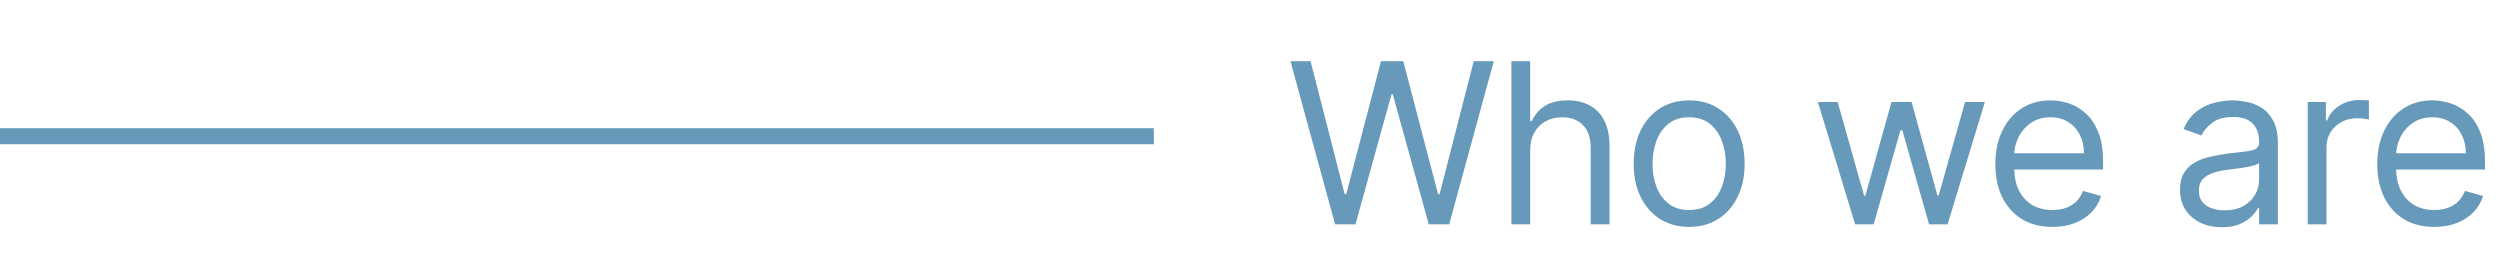 <svg width="156" height="17" viewBox="0 0 156 17" fill="none" xmlns="http://www.w3.org/2000/svg">
<rect y="8" width="72" height="1" fill="#6799BA"/>
<path d="M83.309 14L80.525 3.818H81.778L83.906 12.111H84.005L86.173 3.818H87.565L89.733 12.111H89.832L91.96 3.818H93.213L90.428 14H89.156L86.909 5.886H86.829L84.582 14H83.309ZM95.483 9.406V14H94.31V3.818H95.483V7.557H95.582C95.761 7.162 96.03 6.849 96.388 6.617C96.749 6.382 97.23 6.264 97.83 6.264C98.35 6.264 98.806 6.369 99.197 6.577C99.588 6.783 99.891 7.099 100.107 7.527C100.325 7.951 100.435 8.491 100.435 9.148V14H99.261V9.227C99.261 8.621 99.104 8.152 98.789 7.82C98.478 7.486 98.045 7.318 97.492 7.318C97.107 7.318 96.762 7.399 96.457 7.562C96.156 7.724 95.917 7.961 95.742 8.273C95.569 8.584 95.483 8.962 95.483 9.406ZM105.403 14.159C104.714 14.159 104.109 13.995 103.589 13.667C103.072 13.339 102.667 12.88 102.376 12.29C102.087 11.7 101.943 11.01 101.943 10.222C101.943 9.426 102.087 8.732 102.376 8.138C102.667 7.545 103.072 7.085 103.589 6.756C104.109 6.428 104.714 6.264 105.403 6.264C106.093 6.264 106.696 6.428 107.213 6.756C107.733 7.085 108.138 7.545 108.426 8.138C108.718 8.732 108.864 9.426 108.864 10.222C108.864 11.01 108.718 11.7 108.426 12.29C108.138 12.88 107.733 13.339 107.213 13.667C106.696 13.995 106.093 14.159 105.403 14.159ZM105.403 13.105C105.927 13.105 106.358 12.971 106.696 12.702C107.034 12.434 107.284 12.081 107.447 11.643C107.609 11.206 107.69 10.732 107.69 10.222C107.69 9.711 107.609 9.236 107.447 8.795C107.284 8.354 107.034 7.998 106.696 7.726C106.358 7.454 105.927 7.318 105.403 7.318C104.88 7.318 104.449 7.454 104.111 7.726C103.773 7.998 103.523 8.354 103.36 8.795C103.198 9.236 103.117 9.711 103.117 10.222C103.117 10.732 103.198 11.206 103.36 11.643C103.523 12.081 103.773 12.434 104.111 12.702C104.449 12.971 104.88 13.105 105.403 13.105ZM115.762 14L113.436 6.364H114.669L116.319 12.21H116.399L118.029 6.364H119.282L120.893 12.19H120.973L122.623 6.364H123.856L121.529 14H120.376L118.706 8.134H118.586L116.916 14H115.762ZM128.069 14.159C127.333 14.159 126.699 13.997 126.165 13.672C125.635 13.344 125.225 12.886 124.937 12.3C124.652 11.71 124.509 11.024 124.509 10.242C124.509 9.459 124.652 8.77 124.937 8.173C125.225 7.573 125.626 7.106 126.14 6.771C126.657 6.433 127.26 6.264 127.95 6.264C128.348 6.264 128.74 6.33 129.128 6.463C129.516 6.596 129.869 6.811 130.187 7.109C130.505 7.404 130.759 7.795 130.948 8.283C131.137 8.77 131.231 9.37 131.231 10.082V10.579H125.345V9.565H130.038C130.038 9.134 129.952 8.75 129.779 8.412C129.61 8.074 129.368 7.807 129.054 7.612C128.742 7.416 128.374 7.318 127.95 7.318C127.483 7.318 127.078 7.434 126.737 7.666C126.399 7.895 126.139 8.193 125.956 8.561C125.774 8.929 125.683 9.323 125.683 9.744V10.421C125.683 10.997 125.782 11.486 125.981 11.887C126.183 12.285 126.463 12.588 126.821 12.797C127.179 13.002 127.595 13.105 128.069 13.105C128.377 13.105 128.656 13.062 128.904 12.976C129.156 12.886 129.373 12.754 129.556 12.578C129.738 12.399 129.879 12.177 129.978 11.912L131.112 12.23C130.992 12.615 130.792 12.953 130.51 13.244C130.228 13.533 129.88 13.758 129.466 13.921C129.052 14.079 128.586 14.159 128.069 14.159ZM138.641 14.179C138.157 14.179 137.717 14.088 137.323 13.905C136.929 13.72 136.615 13.453 136.383 13.105C136.151 12.754 136.035 12.329 136.035 11.832C136.035 11.395 136.122 11.04 136.294 10.768C136.466 10.493 136.697 10.278 136.985 10.122C137.273 9.966 137.592 9.85 137.94 9.774C138.291 9.695 138.644 9.632 138.999 9.585C139.463 9.526 139.839 9.481 140.127 9.451C140.419 9.418 140.631 9.363 140.763 9.287C140.899 9.211 140.967 9.078 140.967 8.889V8.849C140.967 8.359 140.833 7.978 140.565 7.706C140.299 7.434 139.897 7.298 139.356 7.298C138.796 7.298 138.357 7.421 138.039 7.666C137.721 7.911 137.497 8.173 137.368 8.452L136.254 8.054C136.453 7.59 136.718 7.229 137.05 6.97C137.384 6.708 137.749 6.526 138.143 6.423C138.541 6.317 138.932 6.264 139.317 6.264C139.562 6.264 139.844 6.294 140.162 6.354C140.483 6.41 140.793 6.528 141.092 6.707C141.393 6.886 141.643 7.156 141.842 7.517C142.041 7.878 142.141 8.362 142.141 8.969V14H140.967V12.966H140.908C140.828 13.132 140.695 13.309 140.51 13.498C140.324 13.687 140.077 13.848 139.769 13.98C139.461 14.113 139.085 14.179 138.641 14.179ZM138.82 13.125C139.284 13.125 139.675 13.034 139.993 12.852C140.314 12.669 140.556 12.434 140.719 12.146C140.884 11.857 140.967 11.554 140.967 11.236V10.162C140.918 10.222 140.808 10.276 140.639 10.326C140.473 10.372 140.281 10.414 140.062 10.45C139.847 10.483 139.637 10.513 139.431 10.54C139.229 10.563 139.065 10.583 138.939 10.599C138.634 10.639 138.349 10.704 138.084 10.793C137.822 10.88 137.61 11.01 137.447 11.186C137.288 11.358 137.209 11.594 137.209 11.892C137.209 12.3 137.36 12.608 137.661 12.817C137.966 13.022 138.352 13.125 138.82 13.125ZM144.002 14V6.364H145.136V7.517H145.215C145.354 7.139 145.606 6.833 145.971 6.597C146.335 6.362 146.746 6.244 147.204 6.244C147.29 6.244 147.398 6.246 147.527 6.249C147.656 6.253 147.754 6.258 147.82 6.264V7.457C147.78 7.447 147.689 7.433 147.547 7.413C147.408 7.389 147.26 7.378 147.104 7.378C146.733 7.378 146.402 7.456 146.11 7.612C145.822 7.764 145.593 7.976 145.424 8.248C145.258 8.516 145.175 8.823 145.175 9.168V14H144.002ZM151.9 14.159C151.165 14.159 150.53 13.997 149.996 13.672C149.466 13.344 149.057 12.886 148.768 12.3C148.483 11.71 148.341 11.024 148.341 10.242C148.341 9.459 148.483 8.77 148.768 8.173C149.057 7.573 149.458 7.106 149.971 6.771C150.488 6.433 151.092 6.264 151.781 6.264C152.179 6.264 152.572 6.33 152.959 6.463C153.347 6.596 153.7 6.811 154.018 7.109C154.336 7.404 154.59 7.795 154.779 8.283C154.968 8.77 155.062 9.37 155.062 10.082V10.579H149.176V9.565H153.869C153.869 9.134 153.783 8.75 153.611 8.412C153.442 8.074 153.2 7.807 152.885 7.612C152.573 7.416 152.205 7.318 151.781 7.318C151.314 7.318 150.909 7.434 150.568 7.666C150.23 7.895 149.97 8.193 149.787 8.561C149.605 8.929 149.514 9.323 149.514 9.744V10.421C149.514 10.997 149.613 11.486 149.812 11.887C150.014 12.285 150.295 12.588 150.652 12.797C151.01 13.002 151.426 13.105 151.9 13.105C152.209 13.105 152.487 13.062 152.736 12.976C152.987 12.886 153.205 12.754 153.387 12.578C153.569 12.399 153.71 12.177 153.809 11.912L154.943 12.23C154.824 12.615 154.623 12.953 154.341 13.244C154.06 13.533 153.712 13.758 153.297 13.921C152.883 14.079 152.417 14.159 151.9 14.159Z" fill="#6799BA"/>
</svg>
